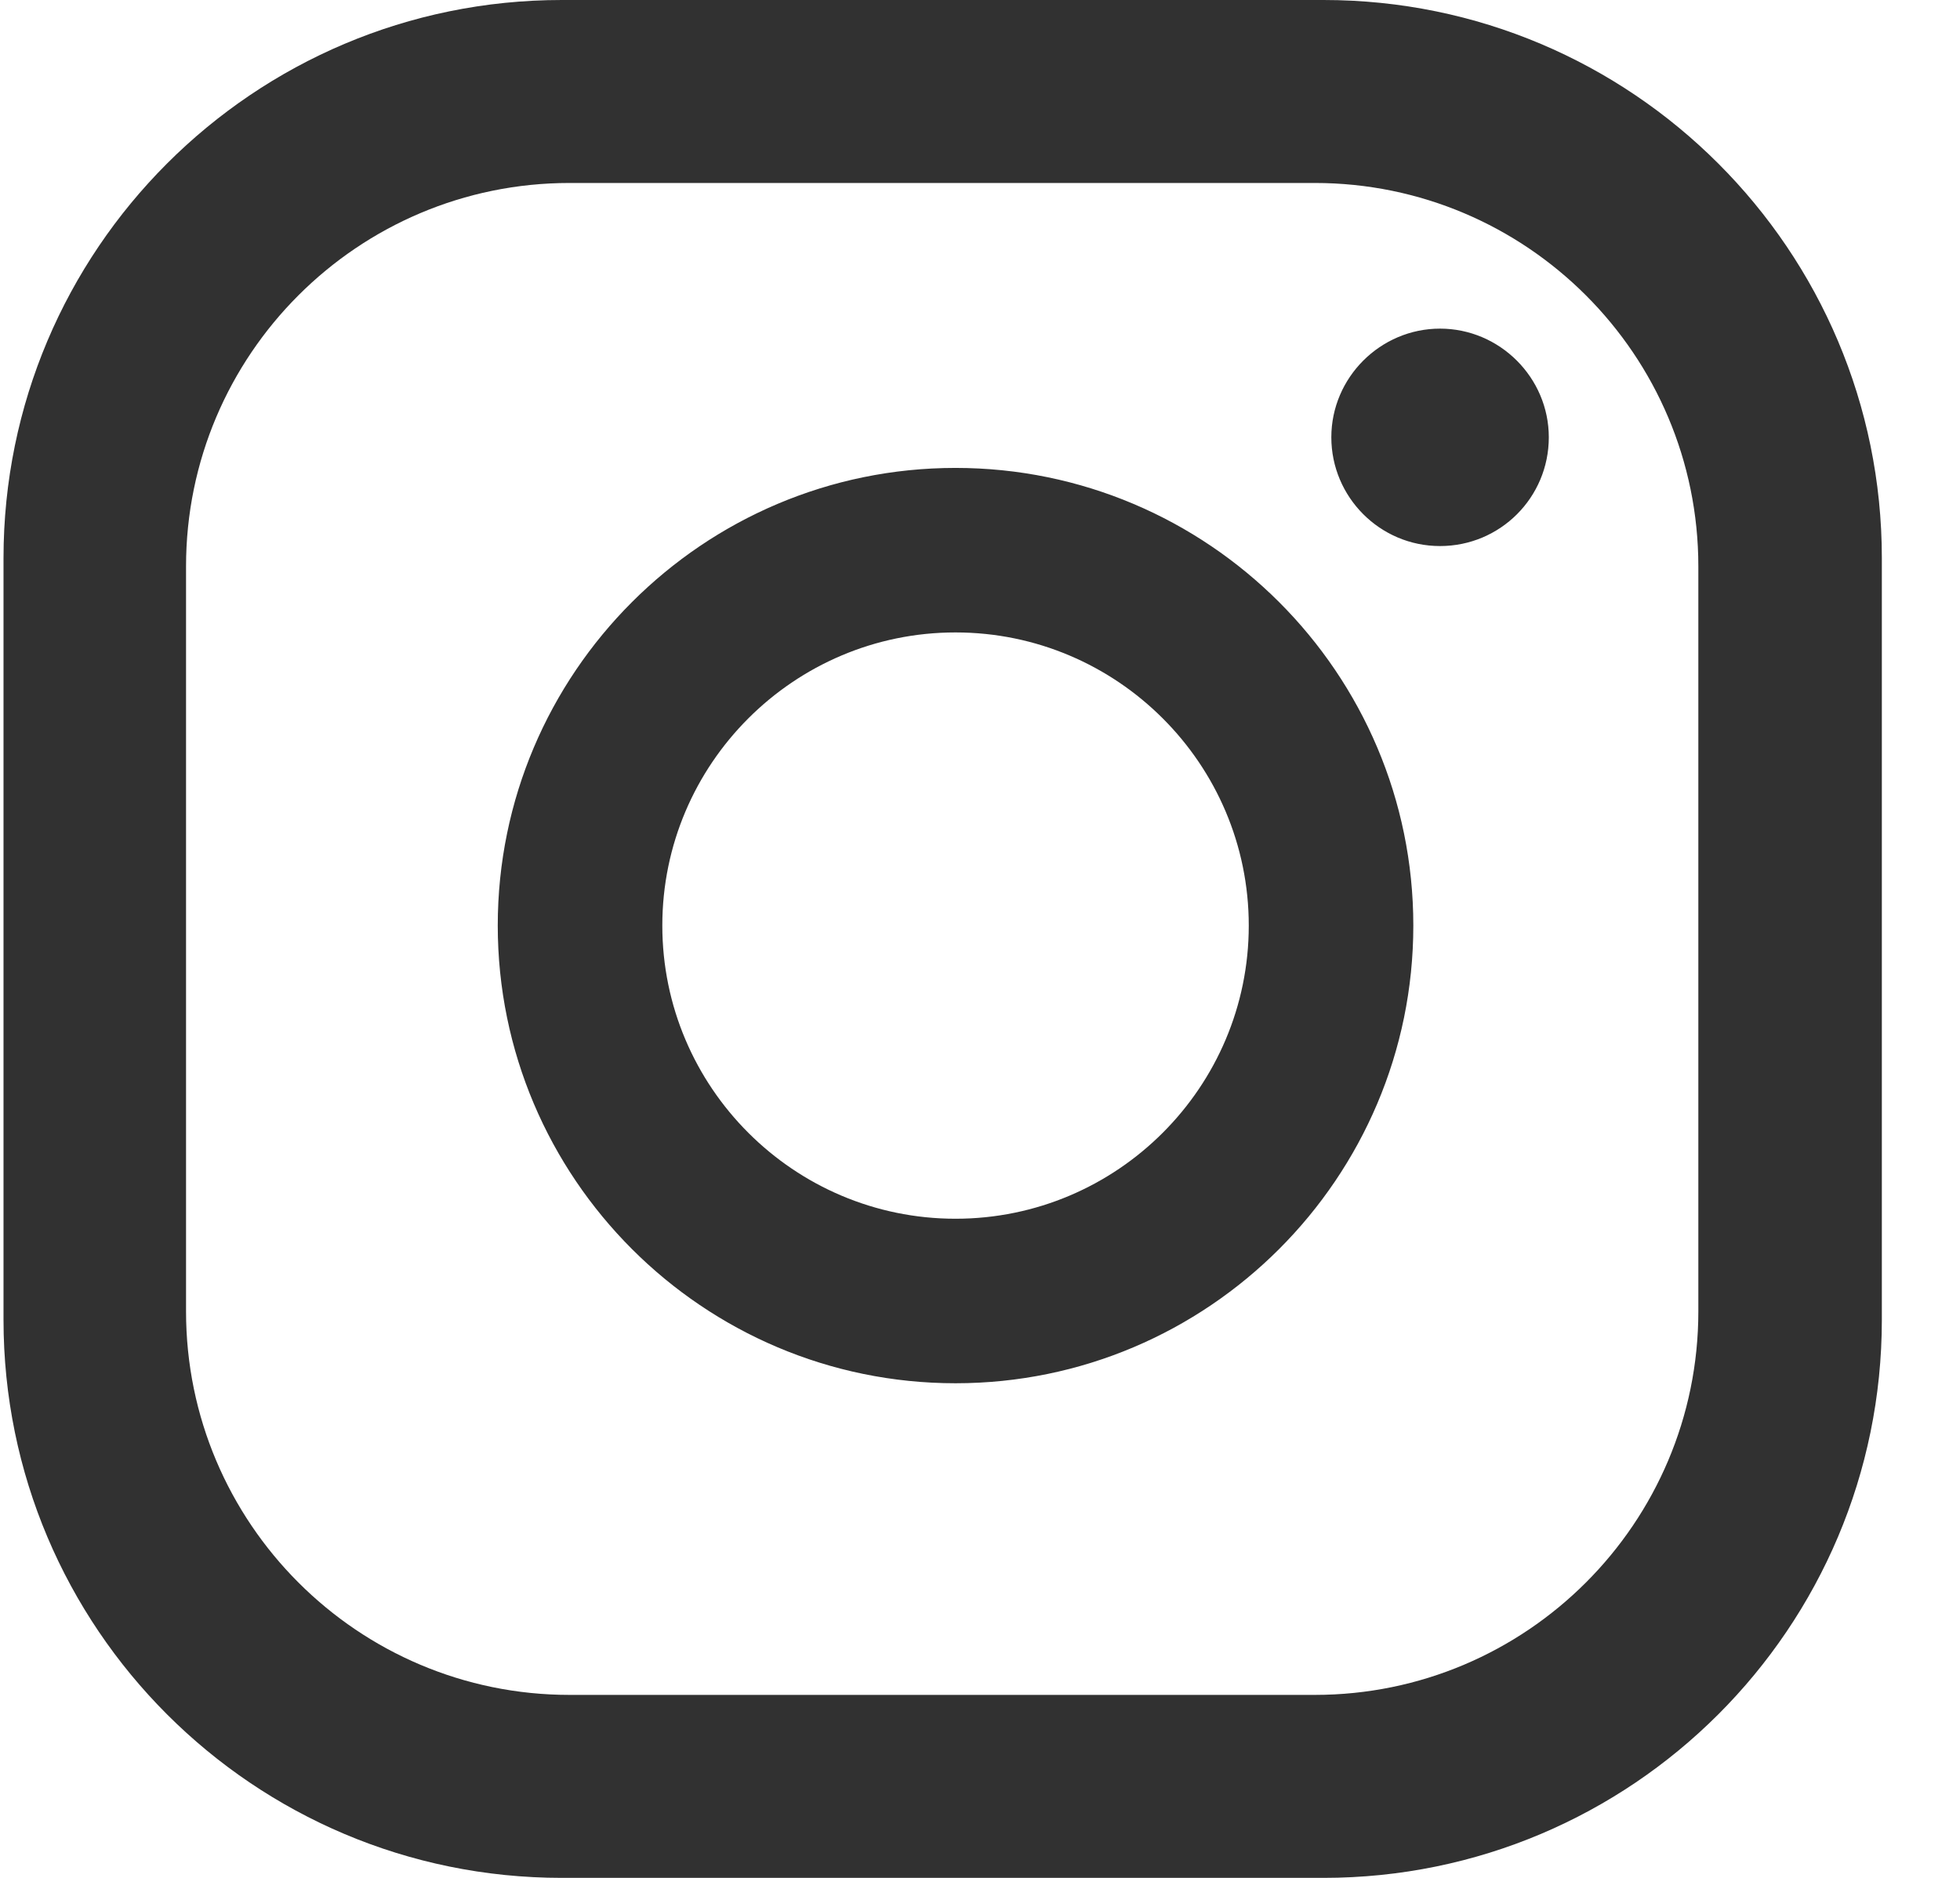 <svg width="24" height="23" viewBox="0 0 24 23" fill="none" xmlns="http://www.w3.org/2000/svg">
<g clip-path="url(#clip0_82_70)">
<path d="M18.965 5.356C18.965 6.093 18.37 6.688 17.633 6.688C16.896 6.688 16.302 6.087 16.302 5.356C16.302 4.625 16.902 4.025 17.633 4.025C18.364 4.025 18.965 4.625 18.965 5.356ZM17.306 11.336C17.306 14.428 14.792 16.942 11.7 16.942C8.609 16.942 6.095 14.428 6.095 11.336C6.095 8.245 8.609 5.731 11.7 5.731C14.792 5.731 17.306 8.245 17.306 11.336ZM15.291 11.336C15.291 9.357 13.68 7.746 11.7 7.746C9.721 7.746 8.11 9.357 8.11 11.336C8.11 13.316 9.721 14.927 11.7 14.927C13.68 14.927 15.291 13.316 15.291 11.336ZM23.043 6.836C23.043 3.062 19.981 0 16.206 0H6.879C3.104 0 0.043 3.062 0.043 6.836V16.164C0.043 19.939 3.104 23 6.879 23H16.206C19.981 23 23.043 19.939 23.043 16.164V6.836ZM20.796 16.062C20.796 18.654 18.691 20.759 16.099 20.759H6.974C4.382 20.759 2.278 18.654 2.278 16.062V6.937C2.278 4.346 4.382 2.241 6.974 2.241H16.099C18.691 2.241 20.796 4.346 20.796 6.937V16.062Z" fill="#313131"/>
</g>
<defs>
<clipPath id="clip0_82_70">
<rect width="23" height="23" fill="white" transform="translate(0.043)"/>
</clipPath>
</defs>
</svg>
